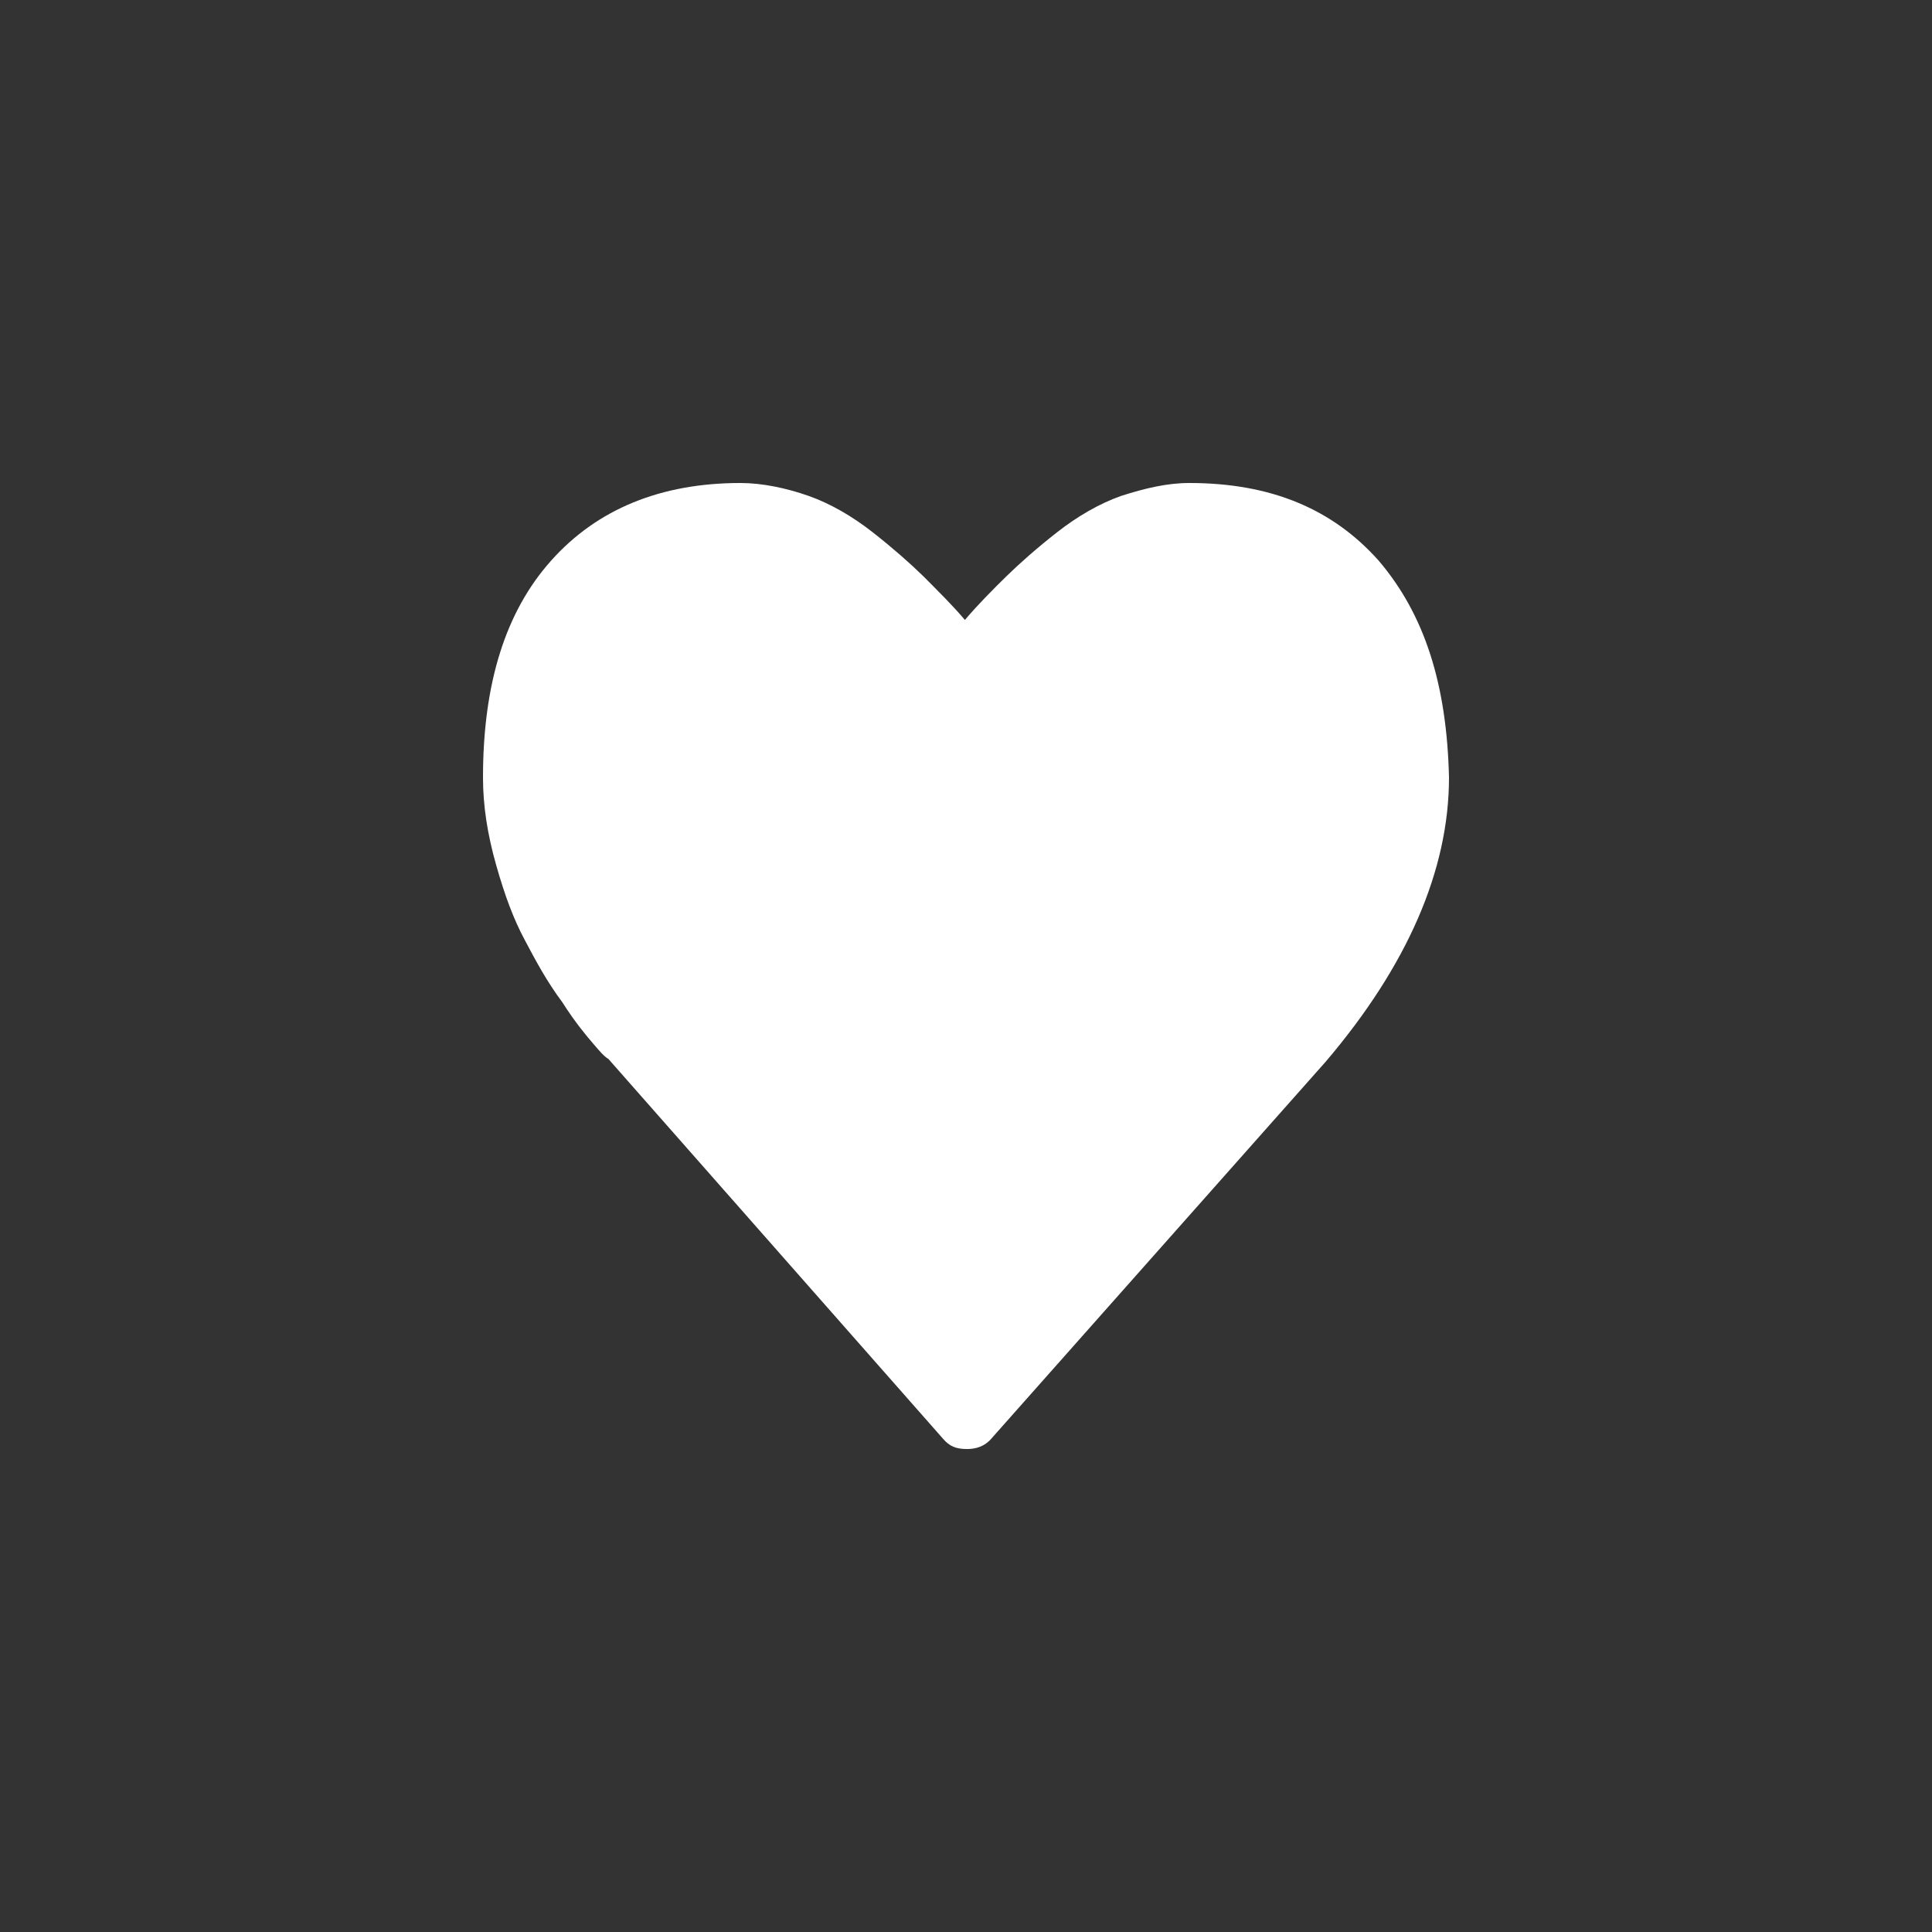 <?xml version="1.0" encoding="utf-8"?>
<!-- Generator: Adobe Illustrator 16.0.3, SVG Export Plug-In . SVG Version: 6.00 Build 0)  -->
<!DOCTYPE svg PUBLIC "-//W3C//DTD SVG 1.1//EN" "http://www.w3.org/Graphics/SVG/1.1/DTD/svg11.dtd">
<svg version="1.1" id="Layer_1" xmlns="http://www.w3.org/2000/svg" xmlns:xlink="http://www.w3.org/1999/xlink" x="0px" y="0px"
	 width="64px" height="64px" viewBox="0 0 64 64" enable-background="new 0 0 64 64" xml:space="preserve">
<rect x="0" y="0" width="64" height="64" fill="#333333" stroke="none"/>
<g>
	<path fill="#FFFFFF" d="M45.666,18.567C44.137,16.855,42.096,16,39.398,16c-0.729,0-1.457,0.17-2.26,0.428
		c-0.729,0.257-1.457,0.685-2.113,1.198c-0.657,0.513-1.238,1.026-1.676,1.454c-0.438,0.428-0.949,0.941-1.385,1.456
		c-0.438-0.515-0.876-0.942-1.386-1.456c-0.438-0.428-1.02-0.94-1.677-1.454c-0.655-0.513-1.384-0.941-2.113-1.198
		C26.06,16.171,25.257,16,24.528,16c-2.623,0-4.738,0.855-6.267,2.567C16.729,20.278,16,22.674,16,25.754
		c0,0.941,0.146,1.881,0.438,2.909c0.291,1.026,0.581,1.796,0.948,2.48c0.362,0.685,0.729,1.371,1.239,2.054
		c0.436,0.684,0.8,1.113,1.02,1.369c0.219,0.257,0.364,0.428,0.51,0.514l11.081,12.577c0.217,0.257,0.436,0.344,0.8,0.344
		c0.293,0,0.583-0.087,0.803-0.344l11.079-12.49C46.613,31.999,48,28.833,48,25.754C47.927,22.674,47.198,20.363,45.666,18.567
		L45.666,18.567z"/>
</g>
</svg>
